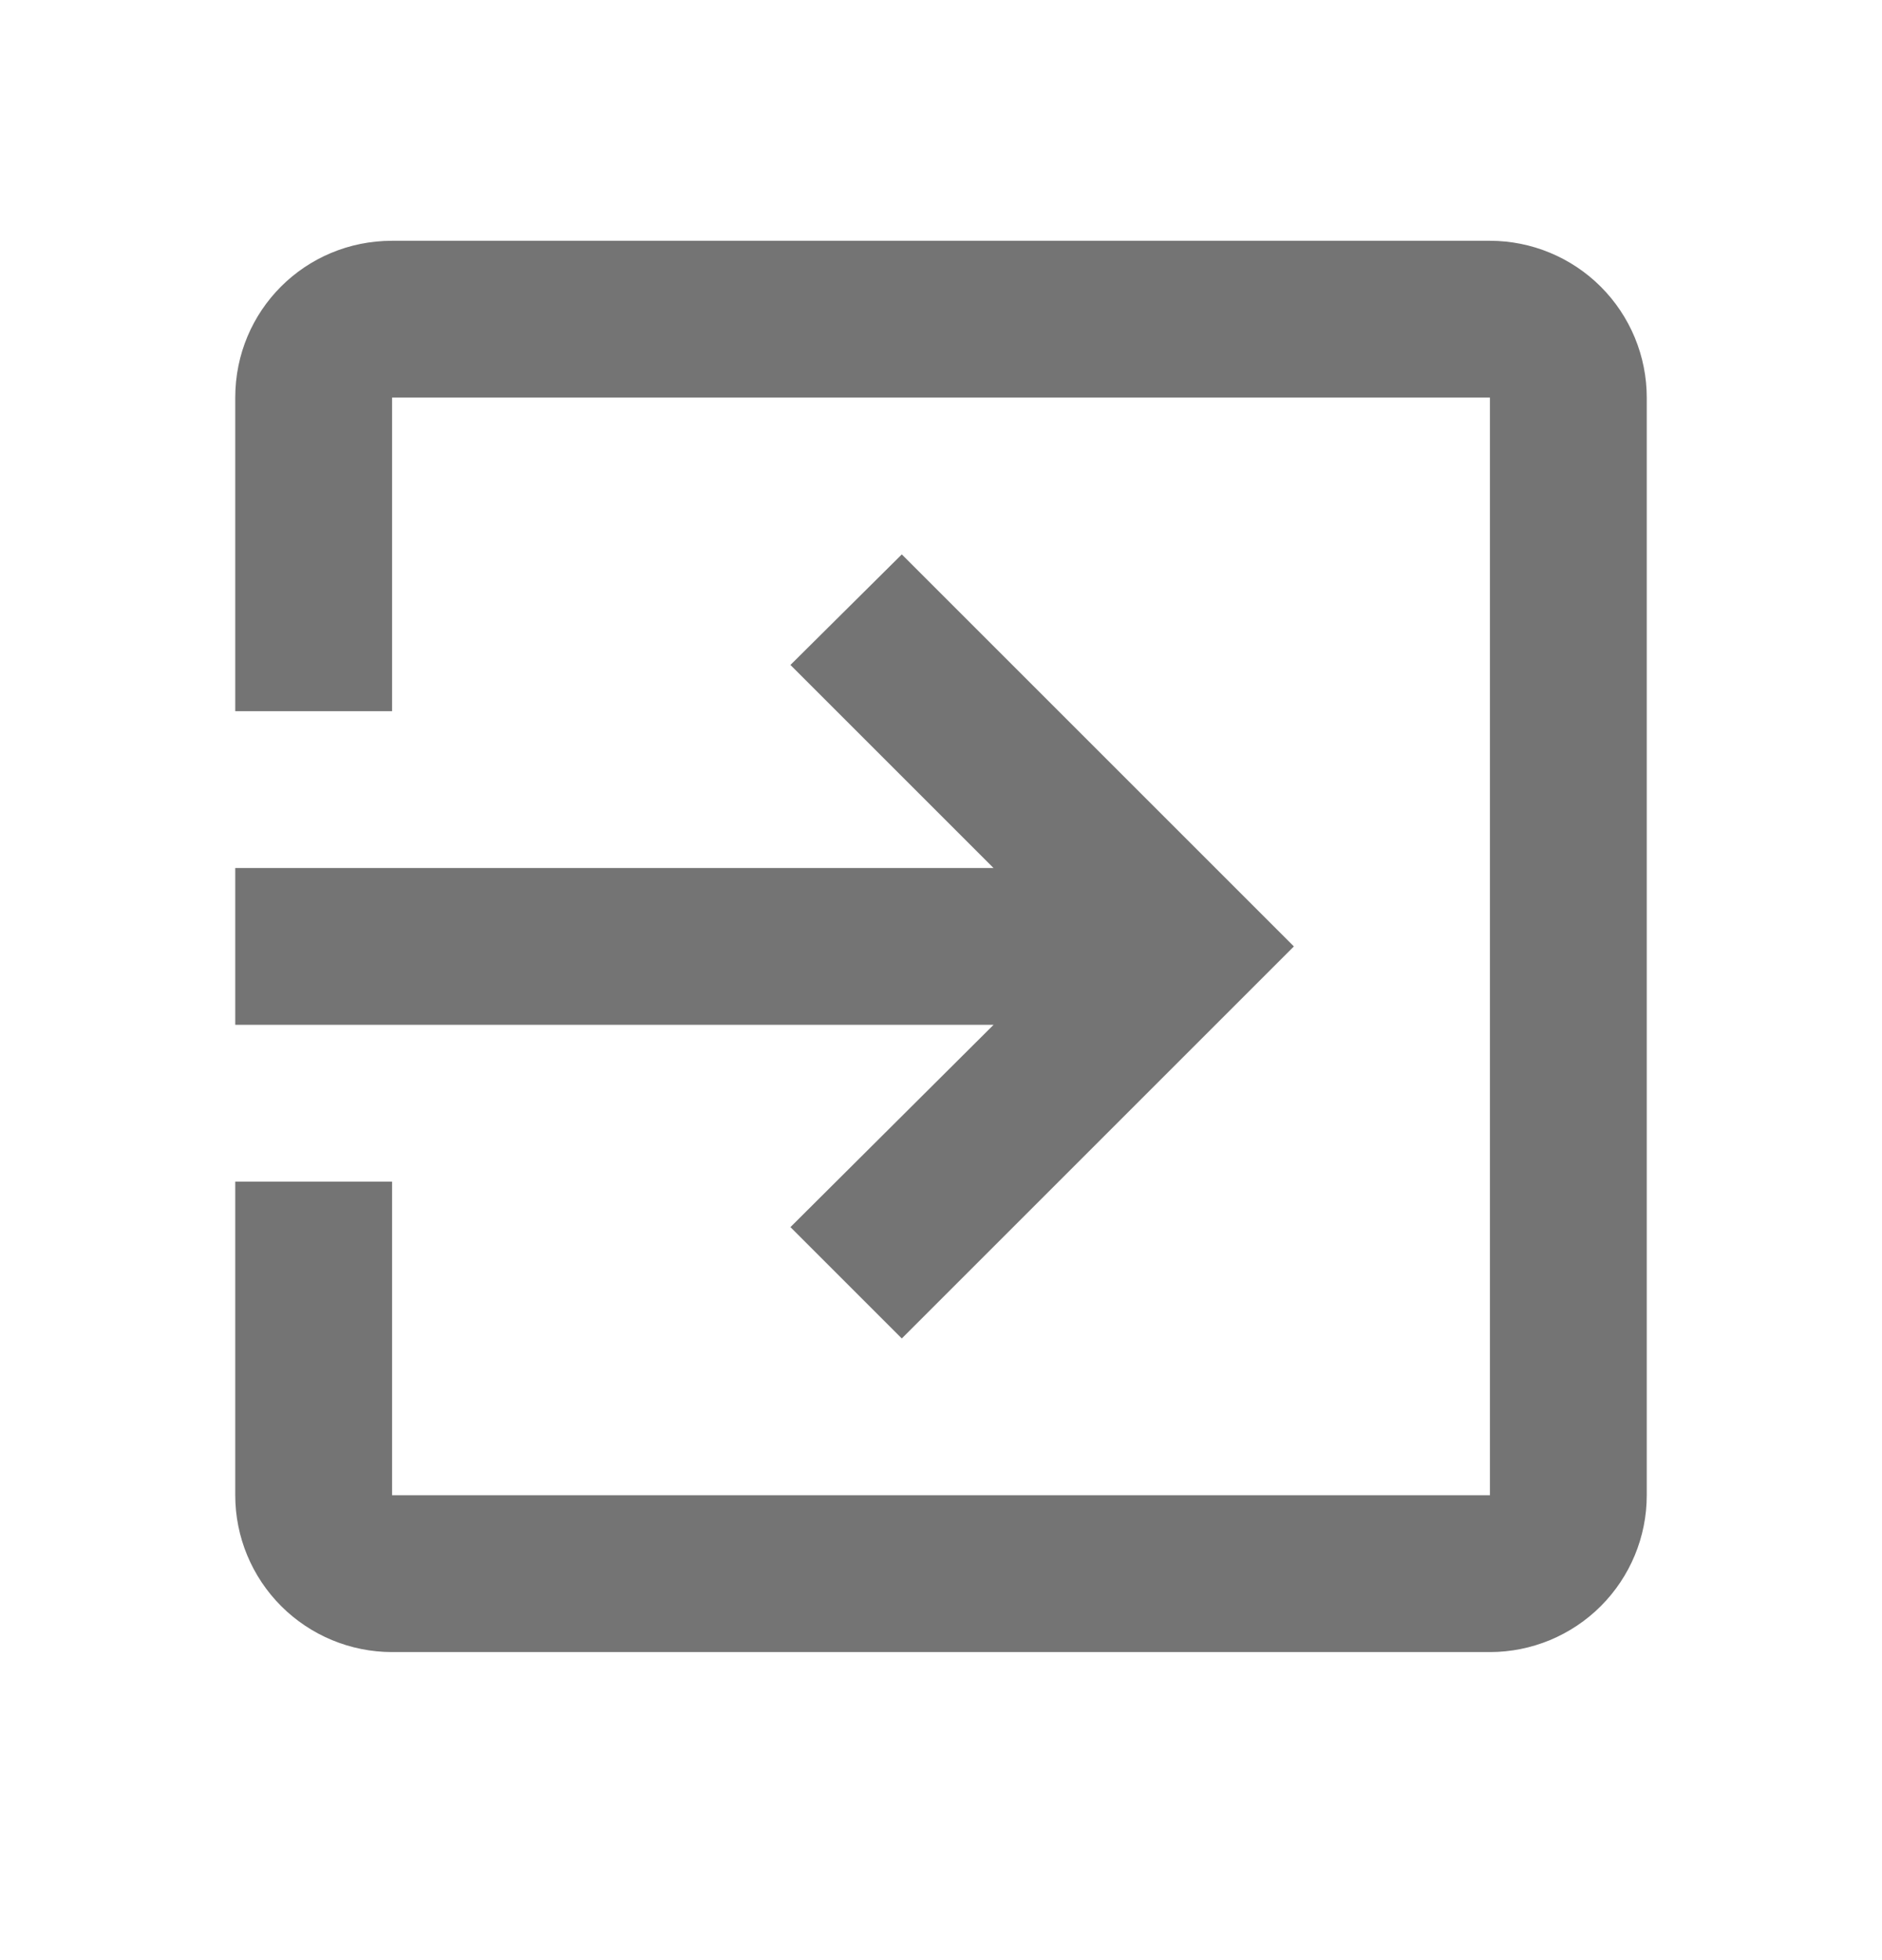 <svg width="24" height="25" viewBox="0 0 24 25" fill="none" xmlns="http://www.w3.org/2000/svg">
<g id="mdi:exit-to-app">
<path id="Vector" d="M19 3.071H5C3.89 3.071 3 3.961 3 5.071V9.071H5V5.071H19V19.071H5V15.071H3V19.071C3 19.602 3.211 20.11 3.586 20.485C3.961 20.86 4.47 21.071 5 21.071H19C19.53 21.071 20.039 20.86 20.414 20.485C20.789 20.11 21 19.602 21 19.071V5.071C21 4.541 20.789 4.032 20.414 3.657C20.039 3.282 19.53 3.071 19 3.071ZM10.08 15.651L11.5 17.071L16.5 12.071L11.5 7.071L10.08 8.481L12.67 11.071H3V13.071H12.67L10.08 15.651Z" fill="#747474"/>
</g>
</svg>
